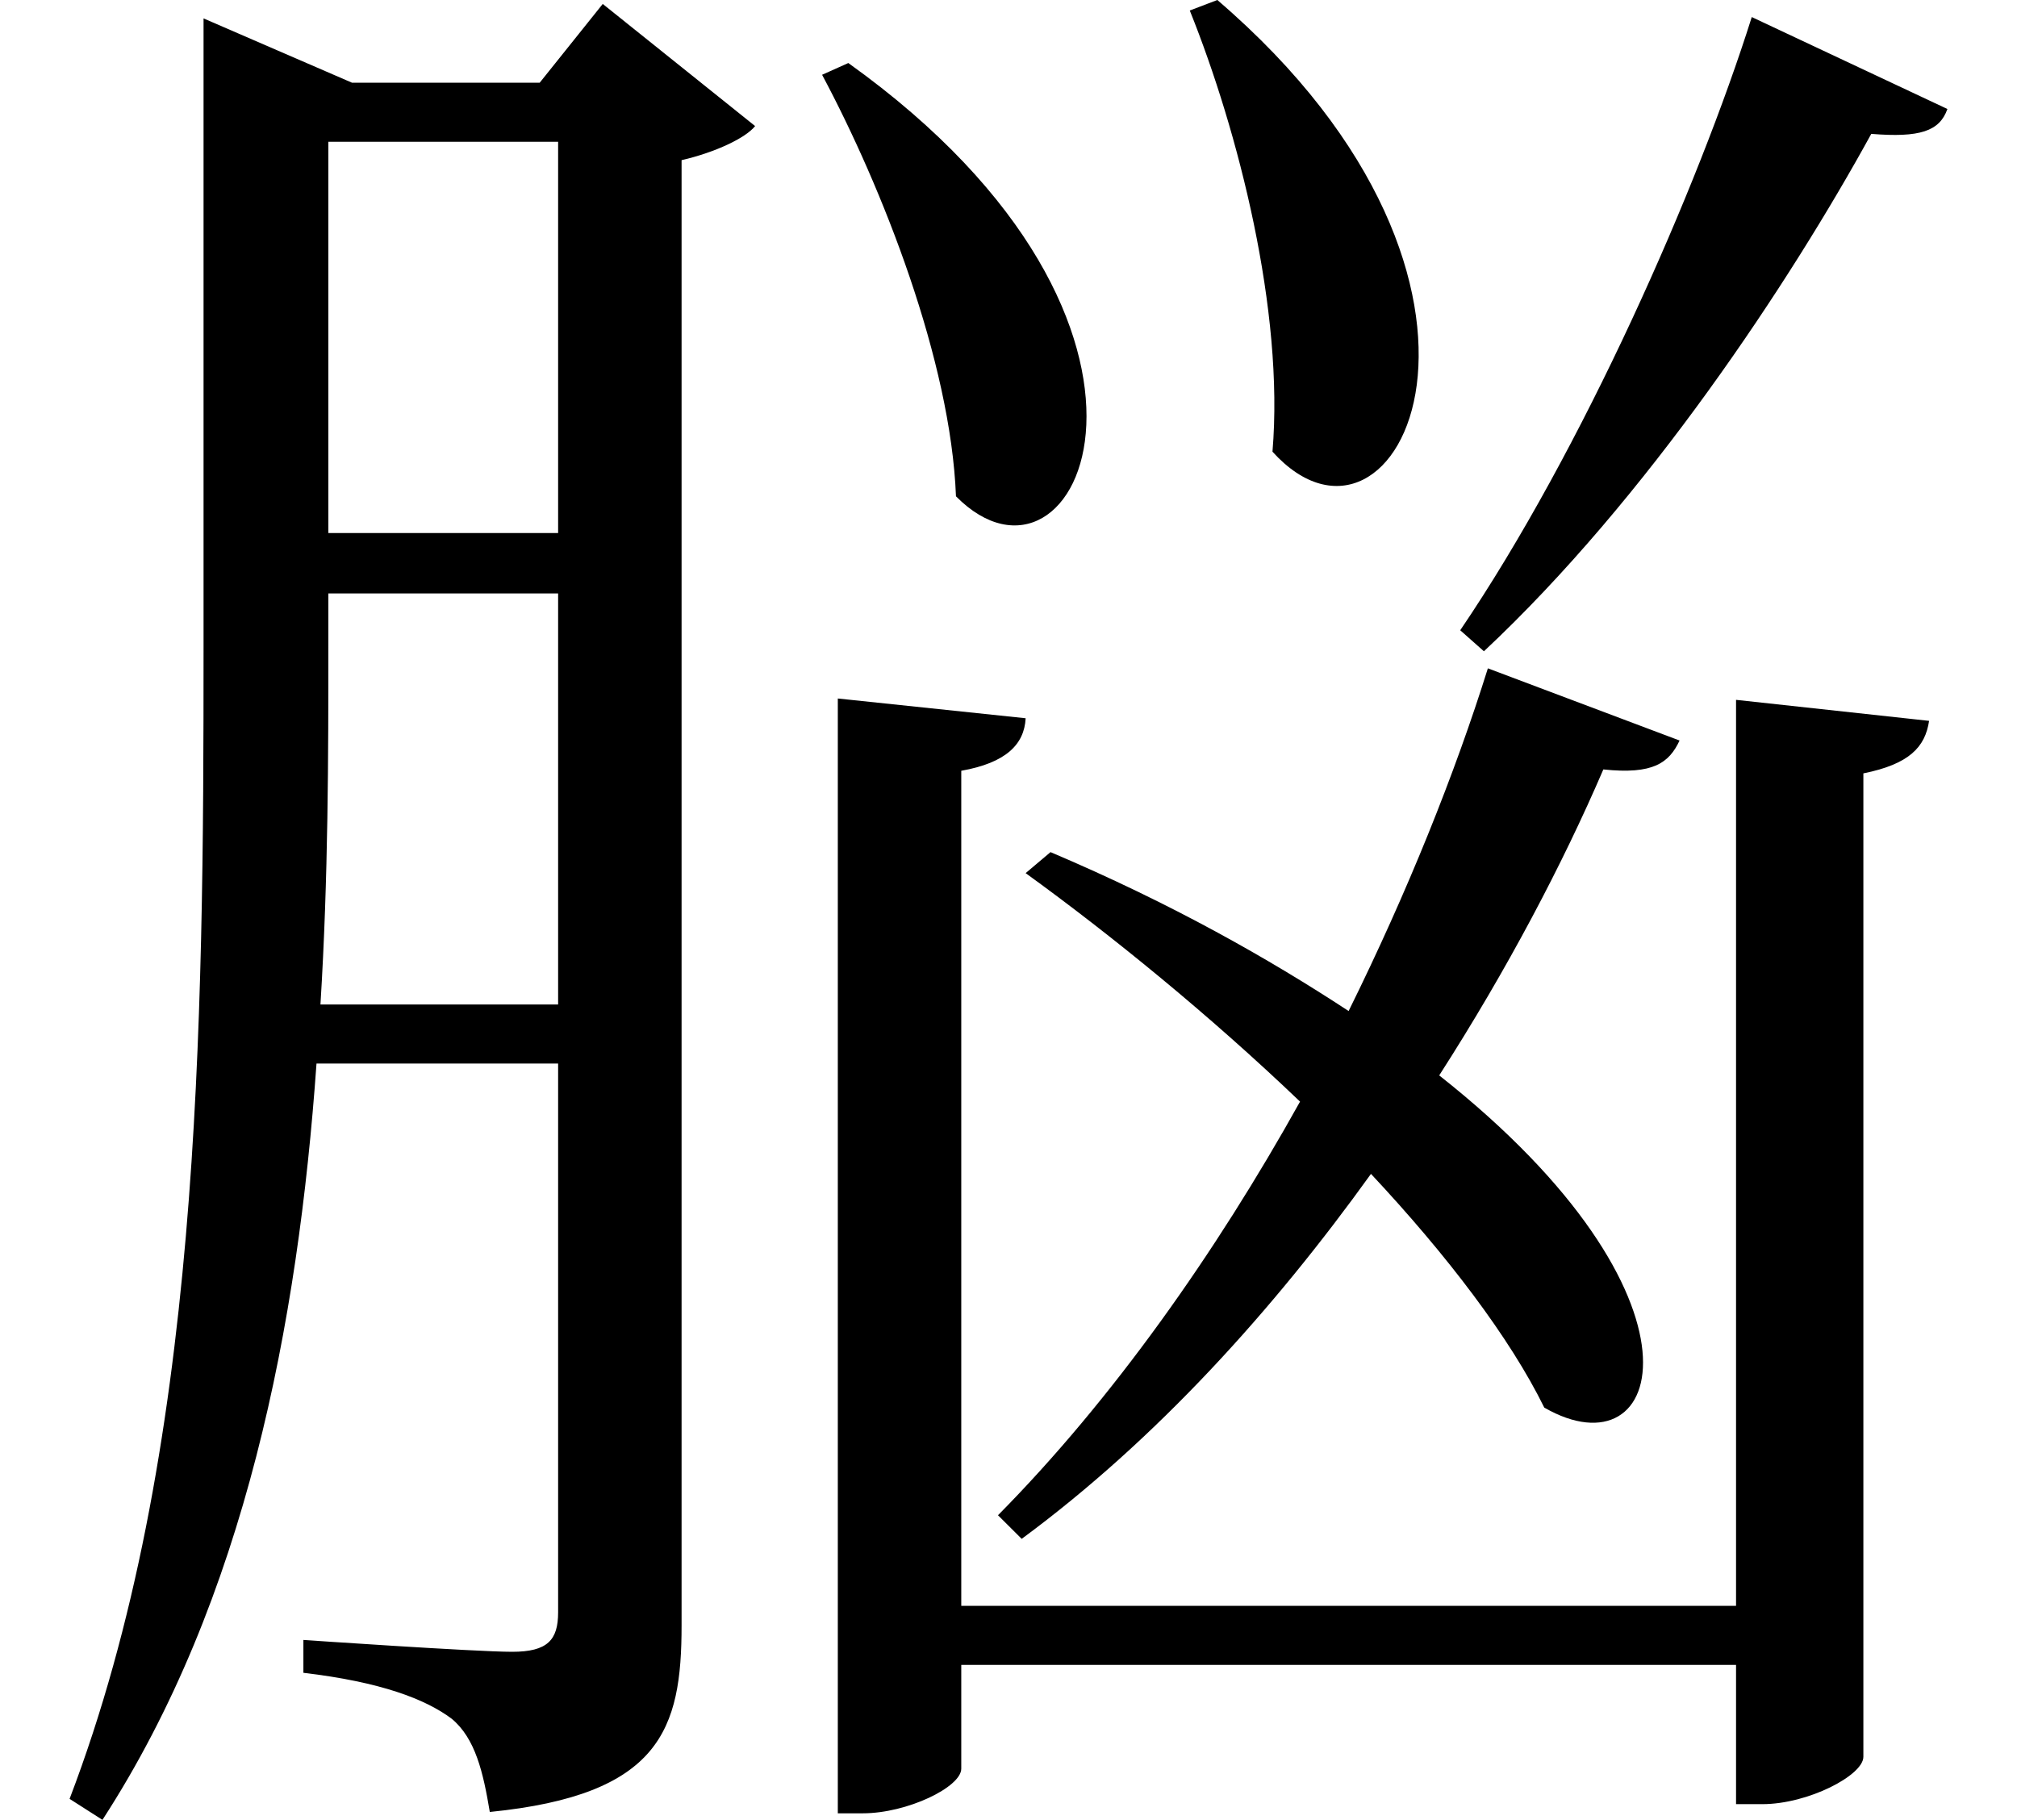 <svg height="21.656" viewBox="0 0 24 21.656" width="24" xmlns="http://www.w3.org/2000/svg">
<path d="M10.078,19.031 L9.766,18.891 C10.484,17.547 11.297,15.484 11.359,13.875 C12.812,12.406 14.469,15.891 10.078,19.031 Z M14.469,19.781 L14.141,19.656 C14.719,18.219 15.266,16.078 15.125,14.406 C16.609,12.766 18.438,16.375 14.469,19.781 Z M20.828,19.578 C20.188,17.547 18.812,14.422 17.359,12.281 L17.641,12.031 C19.578,13.844 21.281,16.422 22.25,18.188 C22.828,18.141 23.062,18.219 23.156,18.484 Z M20.641,11.453 L20.641,0.672 L11.422,0.672 L11.422,10.609 C11.953,10.703 12.172,10.922 12.188,11.234 L9.953,11.469 L9.953,-1.797 L10.25,-1.797 C10.781,-1.797 11.422,-1.484 11.422,-1.266 L11.422,-0.031 L20.641,-0.031 L20.641,-1.688 L20.953,-1.688 C21.5,-1.688 22.156,-1.344 22.156,-1.125 L22.156,10.578 C22.703,10.688 22.891,10.891 22.938,11.203 Z M17.688,11.828 C17.297,10.578 16.734,9.172 16.031,7.75 C15.078,8.375 13.922,9.031 12.484,9.641 L12.188,9.391 C13.203,8.656 14.375,7.703 15.453,6.672 C14.453,4.875 13.219,3.125 11.859,1.75 L12.141,1.469 C13.75,2.656 15.141,4.203 16.297,5.812 C17.203,4.844 17.953,3.859 18.359,3.031 C19.797,2.203 20.453,4.344 17.109,6.984 C17.922,8.25 18.578,9.5 19.062,10.625 C19.656,10.562 19.844,10.703 19.969,10.969 Z M3.891,18.094 L6.625,18.094 L6.625,13.438 L3.891,13.438 Z M2.406,18.797 L2.406,12.078 C2.406,7.562 2.375,2.469 0.812,-1.625 L1.203,-1.875 C2.906,0.75 3.531,4.031 3.75,7.125 L6.625,7.125 L6.625,0.594 C6.625,0.266 6.5,0.125 6.078,0.125 C5.641,0.125 3.594,0.266 3.594,0.266 L3.594,-0.125 C4.516,-0.234 5.047,-0.438 5.359,-0.672 C5.641,-0.906 5.734,-1.312 5.812,-1.781 C7.844,-1.578 8.094,-0.797 8.094,0.438 L8.094,17.875 C8.5,17.969 8.859,18.141 8.969,18.281 L7.156,19.734 L6.406,18.797 L4.172,18.797 L2.406,19.562 Z M3.891,12.719 L6.625,12.719 L6.625,7.828 L3.797,7.828 C3.891,9.344 3.891,10.797 3.891,12.094 Z" transform="translate(0.016, 19.781) scale(1, -1)"/>
</svg>